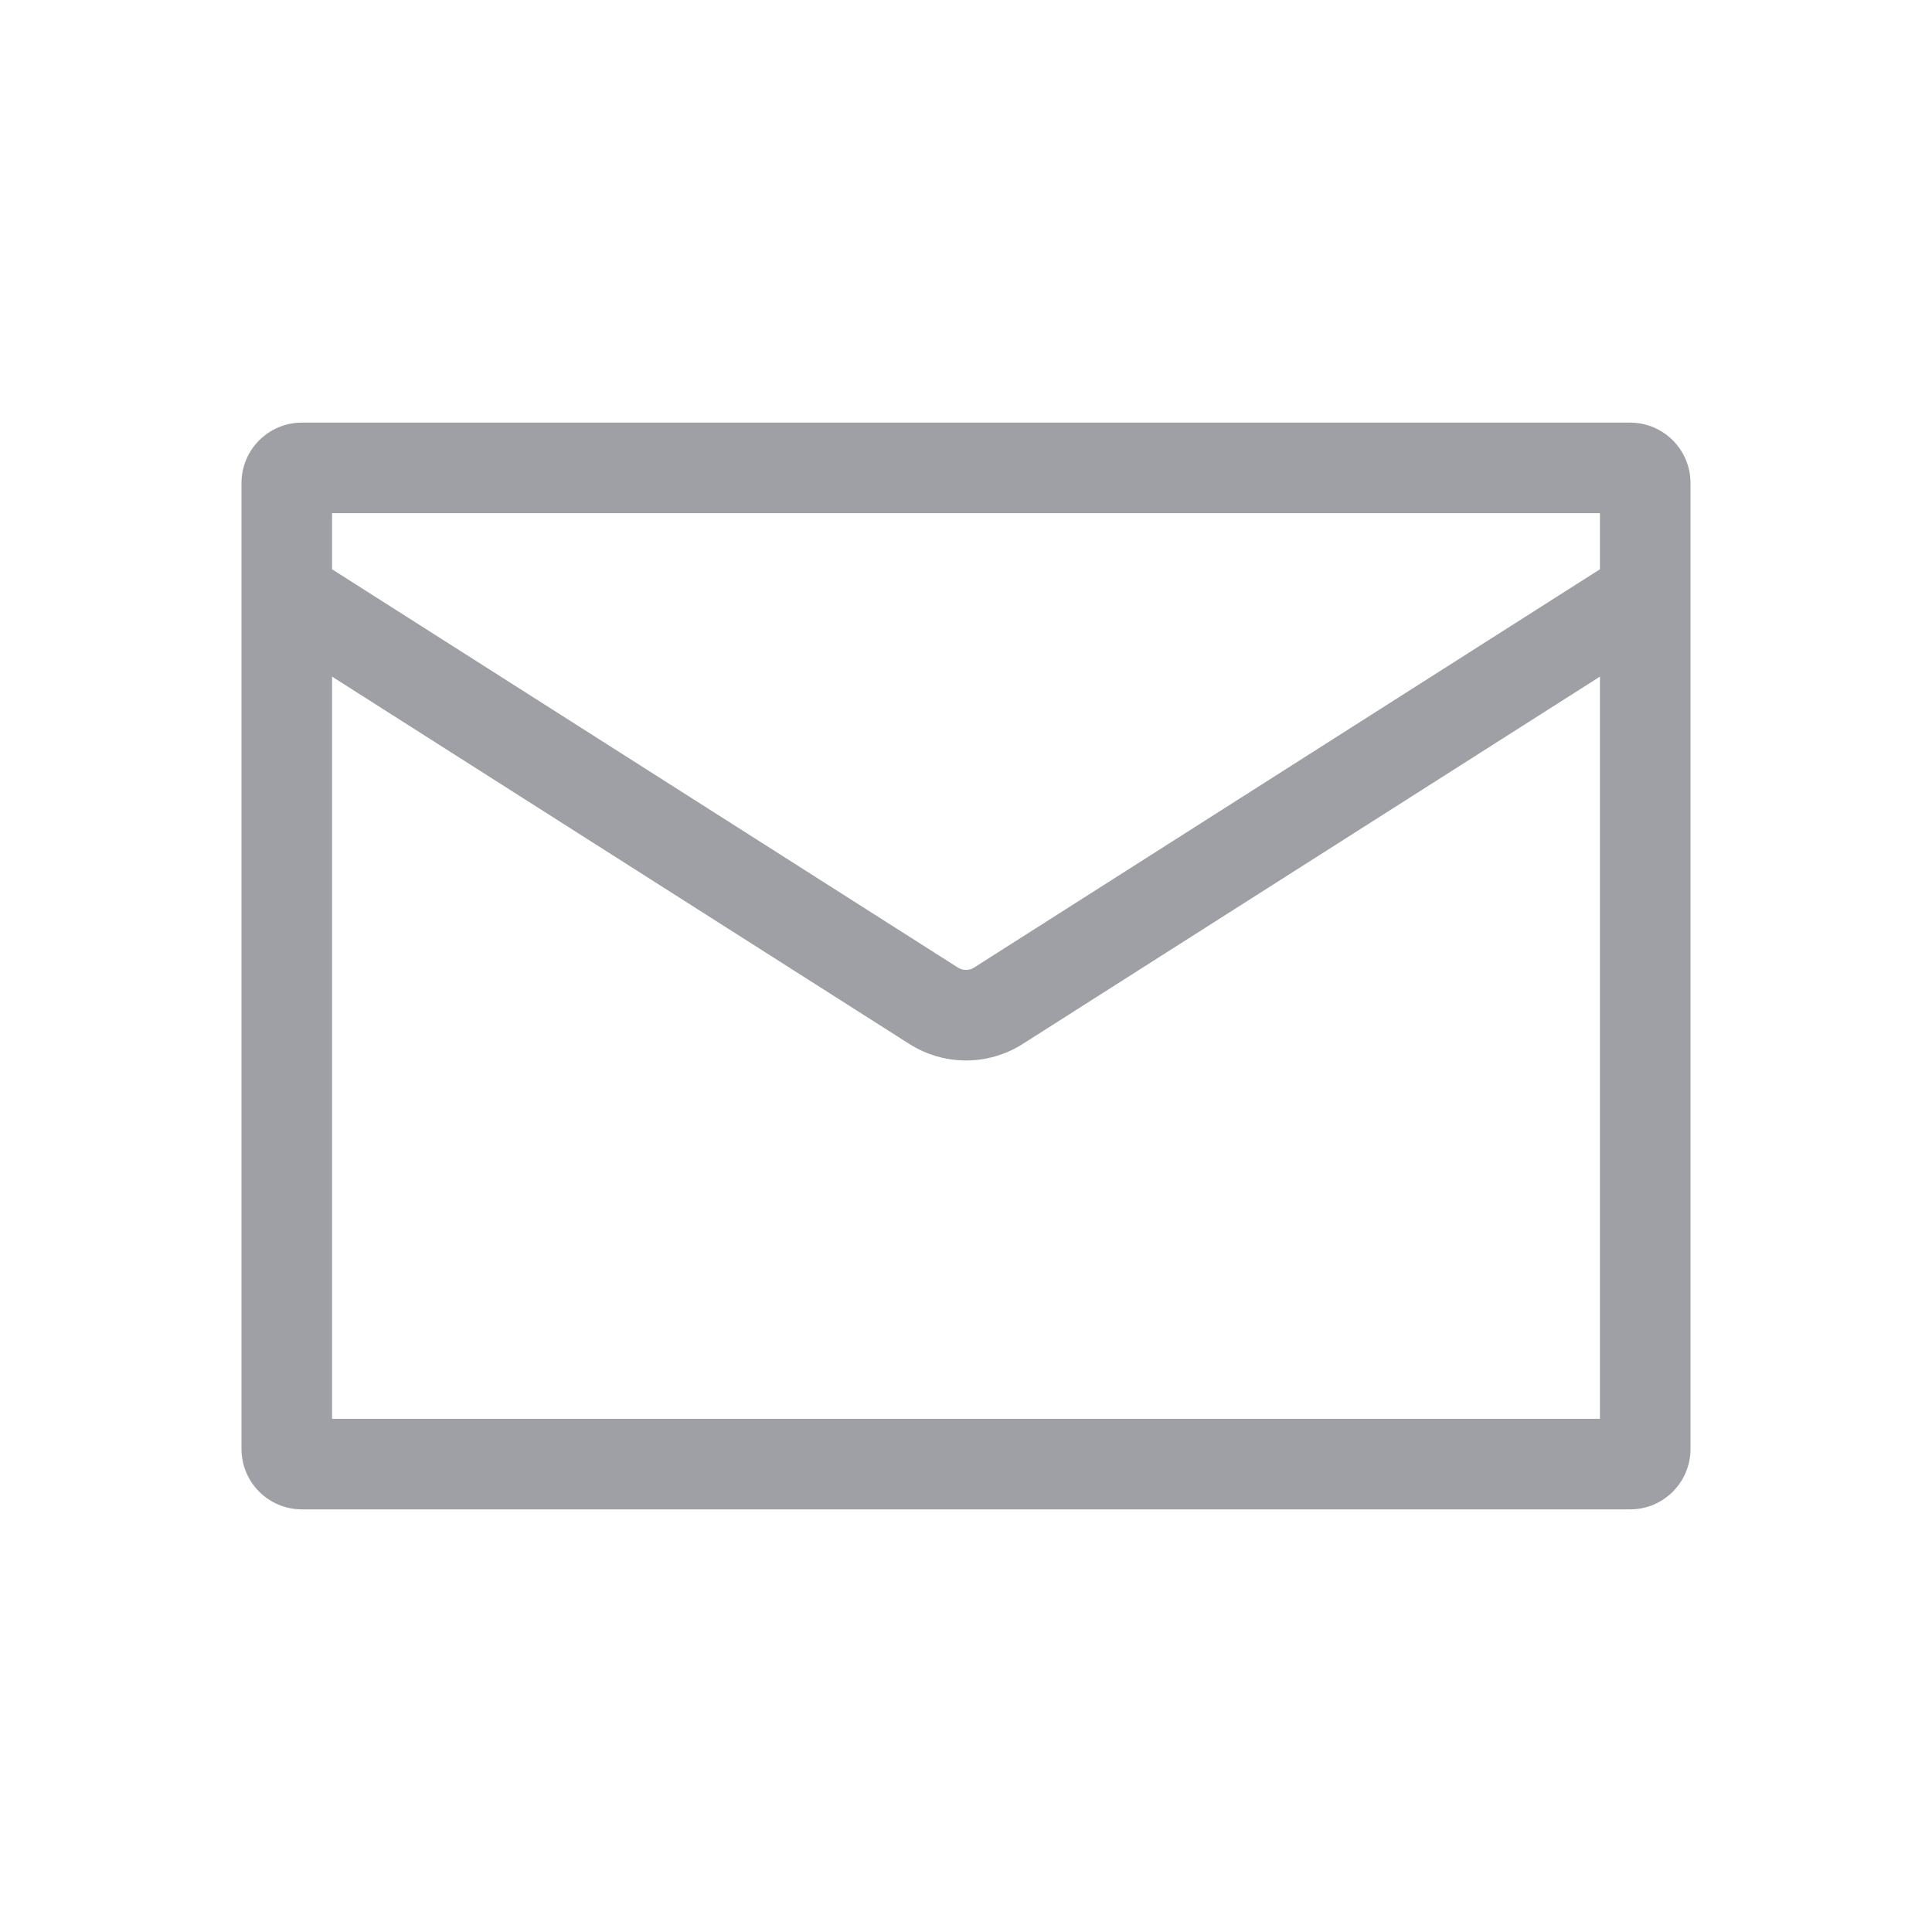 <svg width="32" height="32" viewBox="0 0 32 32" fill="none" xmlns="http://www.w3.org/2000/svg">
<path fill-rule="evenodd" clip-rule="evenodd" d="M5.5 9.429V8.5H26.5V9.429L16.134 16.026C16.053 16.078 15.948 16.078 15.866 16.026L5.5 9.429ZM5.5 11.207V23.5H26.5V11.207L16.94 17.291C16.367 17.656 15.634 17.656 15.061 17.291L5.5 11.207ZM4 8C4 7.448 4.448 7 5 7H27C27.552 7 28 7.448 28 8V24C28 24.552 27.552 25 27 25H5C4.448 25 4 24.552 4 24V8Z" fill="#9FA0A5"/>
</svg>
